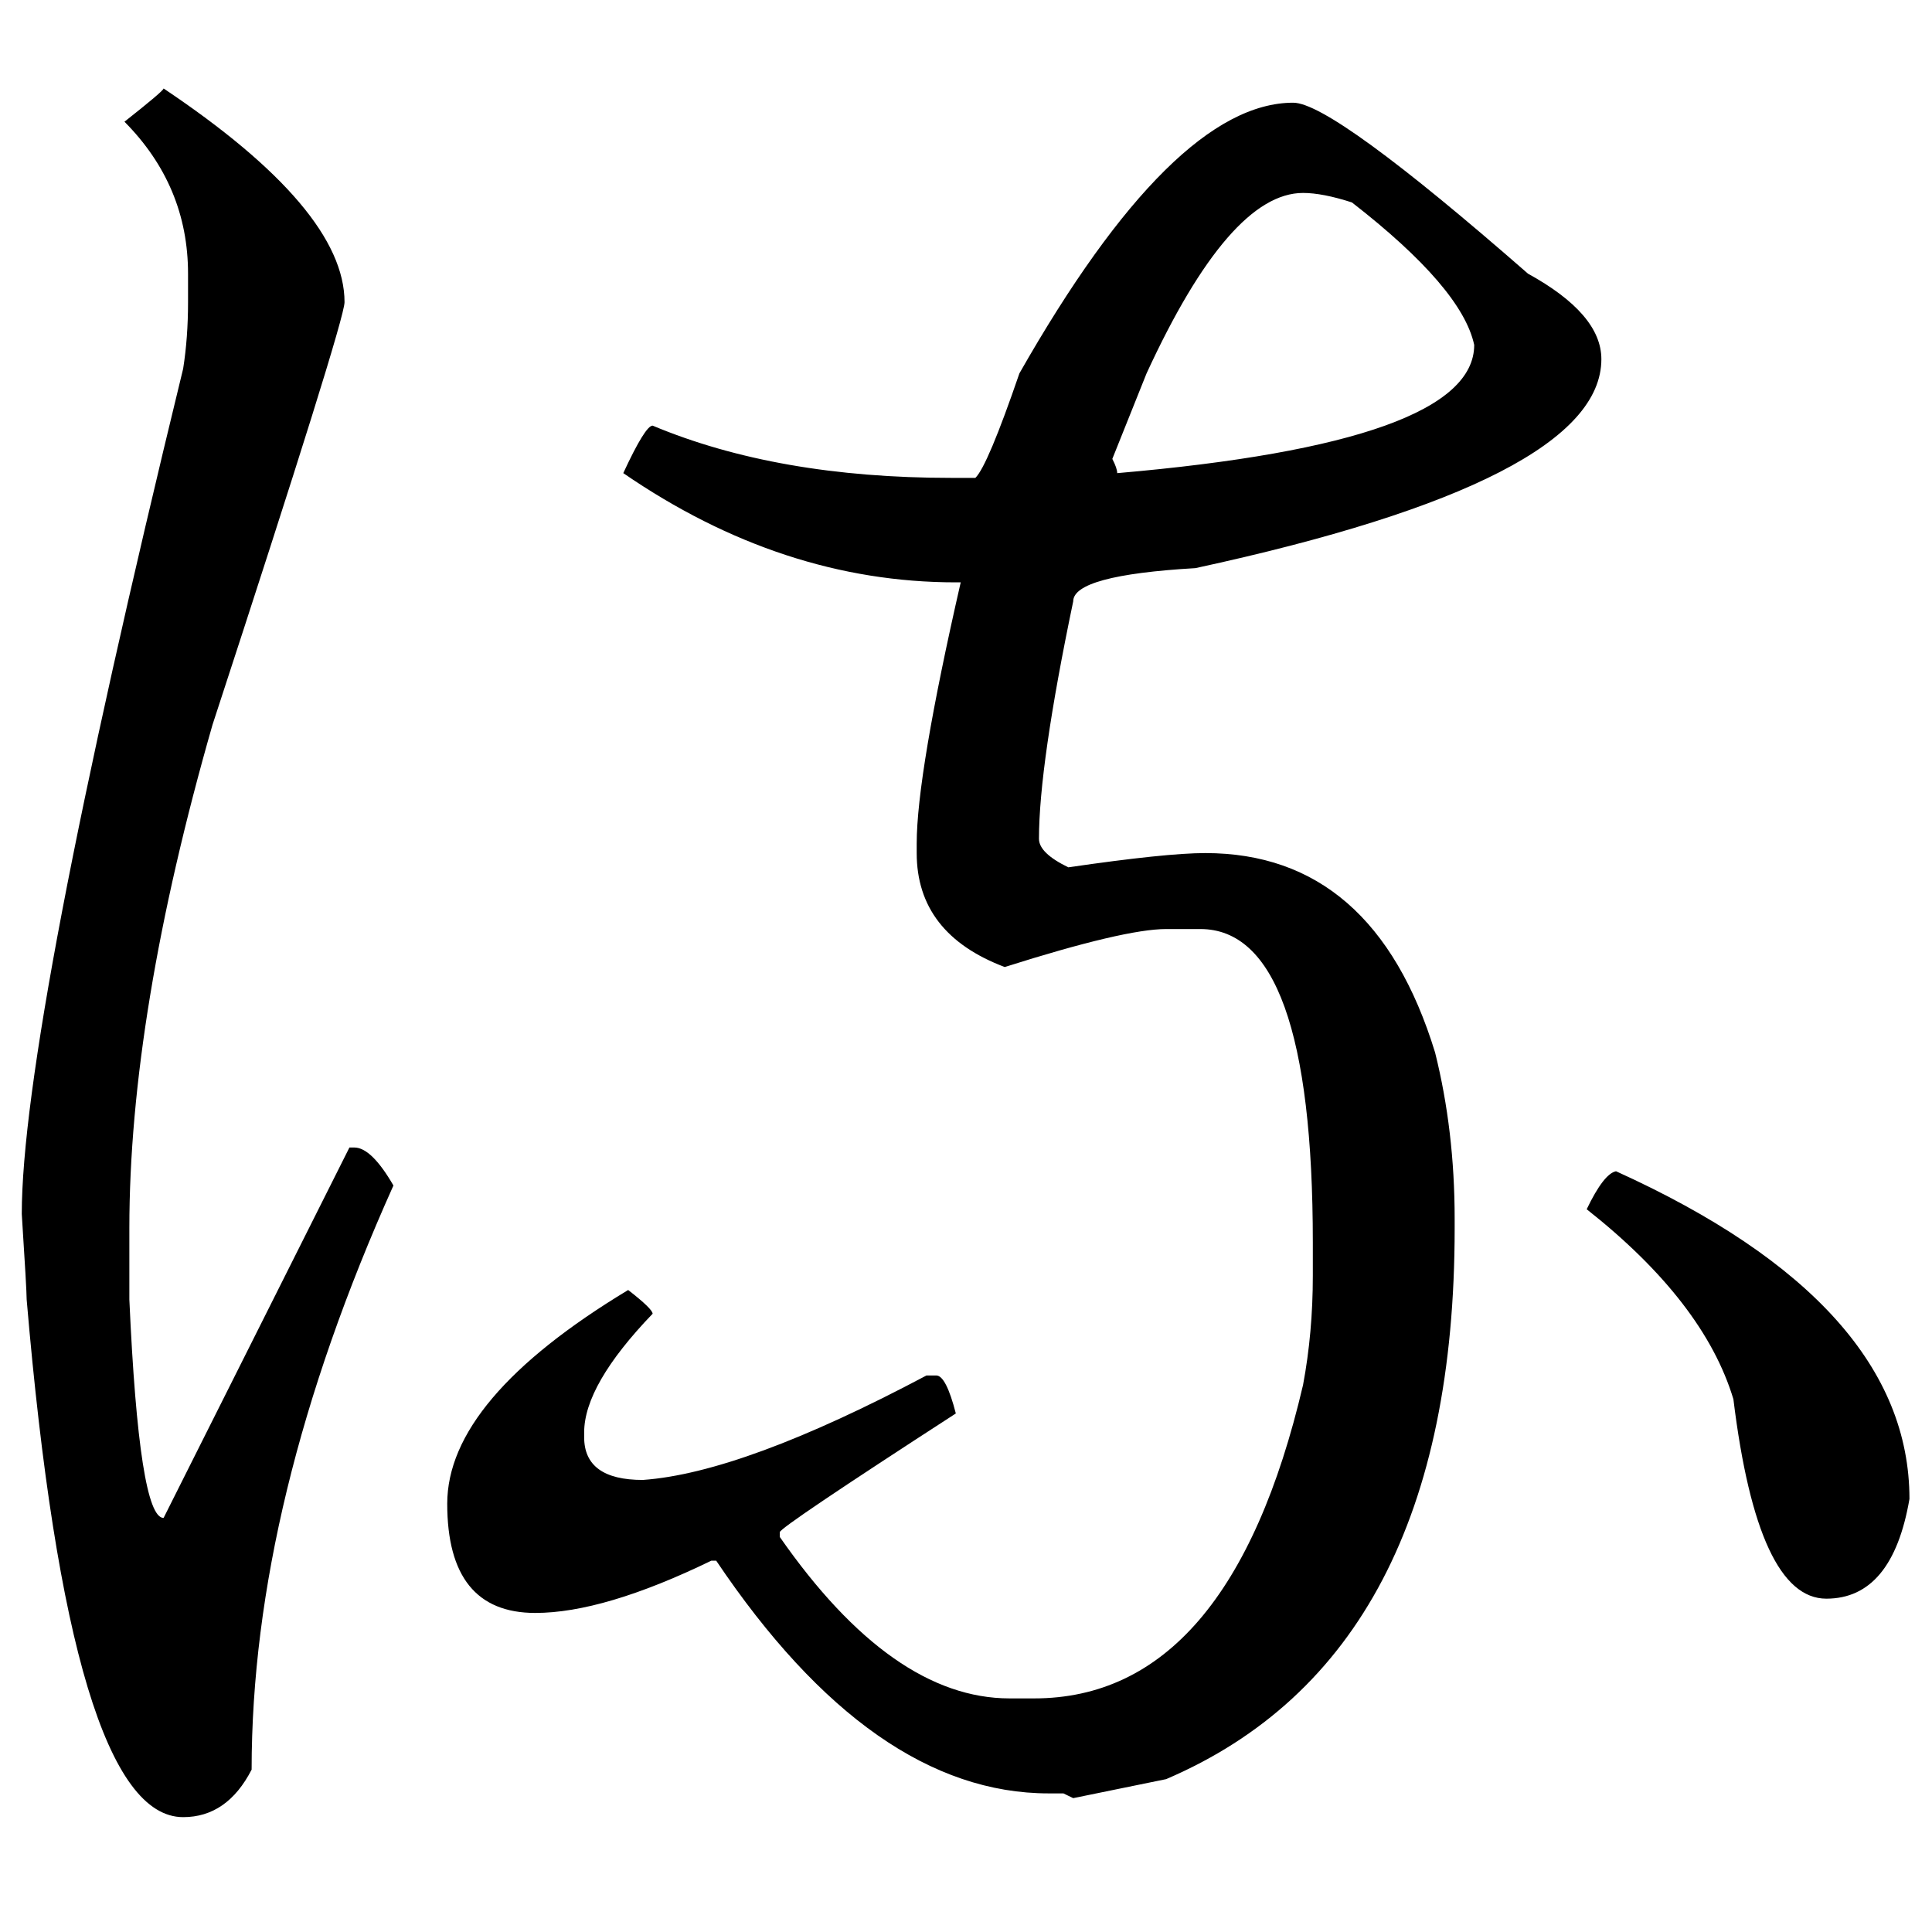 <?xml version="1.0" encoding="UTF-8" standalone="no"?>
<svg
   xmlns:dc="http://purl.org/dc/elements/1.1/"
   xmlns:cc="http://creativecommons.org/ns#"
   xmlns:rdf="http://www.w3.org/1999/02/22-rdf-syntax-ns#"
   xmlns:svg="http://www.w3.org/2000/svg"
   xmlns="http://www.w3.org/2000/svg"
   xmlns:sodipodi="http://sodipodi.sourceforge.net/DTD/sodipodi-0.dtd"
   xmlns:inkscape="http://www.inkscape.org/namespaces/inkscape"
   fill-opacity="1"
   color-rendering="auto"
   color-interpolation="auto"
   text-rendering="auto"
   stroke="black"
   stroke-linecap="square"
   stroke-miterlimit="10"
   shape-rendering="auto"
   stroke-opacity="1"
   fill="black"
   stroke-dasharray="none"
   font-weight="normal"
   stroke-width="1"
   font-family="'Dialog'"
   font-style="normal"
   stroke-linejoin="miter"
   font-size="12"
   stroke-dashoffset="0"
   image-rendering="auto"
   version="1.1"
   id="svg9"
   sodipodi:docname="hentaigana_letter_ru1.svg"
   inkscape:version="0.92.4 (5da689c313, 2019-01-14)"
   width="100%"
   height="100%"
   viewBox="0 0 100 100"
   preserveAspectRatio="xMidYMid meet"
   >
  <sodipodi:namedview
     pagecolor="#ffffff"
     bordercolor="#666666"
     borderopacity="1"
     objecttolerance="10"
     gridtolerance="10"
     guidetolerance="10"
     inkscape:pageopacity="0"
     inkscape:pageshadow="2"
     inkscape:window-width="1920"
     inkscape:window-height="986"
     id="namedview11"
     showgrid="false"
     inkscape:zoom="2.36"
     inkscape:cx="50"
     inkscape:cy="50"
     inkscape:window-x="-11"
     inkscape:window-y="-11"
     inkscape:window-maximized="1"
     inkscape:current-layer="svg9" />
  <!--Unicode Character 'HENTAIGANA LETTER RU-1' (U+1B0F8)-->
  <defs
     id="genericDefs" />
  <g
     id="g7"
     transform="matrix(0.45,0,0,0.437,-14.82,-58.349)">
    <g
       id="g5">
      <path
         d="m 51.75,144 q 20.812,14.344 20.812,25.312 0,2.25 -15.188,50.062 -9.562,34.312 -9.562,59.625 v 8.438 q 1.125,25.875 3.938,25.875 l 21.375,-43.875 h 0.562 q 1.969,0 4.5,4.5 Q 61.875,311.344 61.875,343.125 59.062,348.75 54,348.75 q -12.938,0 -18,-61.312 0,-1.125 -0.562,-10.125 0,-21.656 18.562,-100.125 0.562,-3.656 0.562,-7.875 v -3.375 q 0,-10.406 -7.312,-18 4.5,-3.656 4.5,-3.938 z m 129.938,1.688 q 4.5,0 27,20.25 8.438,4.781 8.438,10.125 0,14.344 -46.688,24.75 -14.062,0.844 -14.062,3.938 -3.938,19.406 -3.938,28.125 0,1.688 3.375,3.375 11.25,-1.688 15.75,-1.688 19.406,0 26.438,23.625 2.25,9.281 2.25,19.688 V 279 q 0,50.625 -33.188,65.25 l -10.688,2.25 -1.125,-0.562 h -1.688 q -20.25,0 -38.25,-27.562 H 114.75 q -12.375,6.188 -20.25,6.188 -10.125,0 -10.125,-12.938 0,-12.375 20.812,-25.312 2.812,2.25 2.812,2.812 -7.875,8.438 -7.875,14.062 v 0.562 q 0,5.062 6.75,5.062 11.531,-0.844 32.625,-12.375 h 1.125 q 1.125,0 2.25,4.5 -20.25,13.5 -20.25,14.062 v 0.562 q 12.938,19.125 26.438,19.125 h 2.812 q 22.5,0 30.938,-37.125 1.125,-6.188 1.125,-12.938 v -3.938 q 0,-37.125 -12.938,-37.125 h -3.938 q -4.781,0 -18.562,4.5 -10.125,-3.938 -10.125,-13.5 v -1.125 q 0,-8.156 5.062,-30.938 h -0.562 q -19.969,0 -38.25,-12.938 2.531,-5.625 3.375,-5.625 14.344,6.188 34.312,6.188 h 2.812 q 1.406,-1.406 5.062,-12.375 17.719,-32.062 31.5,-32.062 z M 160.875,187.875 q 0.562,1.125 0.562,1.688 41.062,-3.656 41.062,-15.188 -1.406,-6.75 -14.062,-16.875 -3.375,-1.125 -5.625,-1.125 -8.438,0 -18,21.375 z m 57.938,84.375 q 33.75,15.75 33.75,38.812 -1.969,11.812 -9.562,11.812 -7.875,0 -10.688,-23.625 -3.375,-11.531 -16.875,-22.5 1.969,-4.219 3.375,-4.5 z"
         id="path3"
         inkscape:connector-curvature="0"
         style="stroke:none" />
    </g>
  </g>
</svg>
